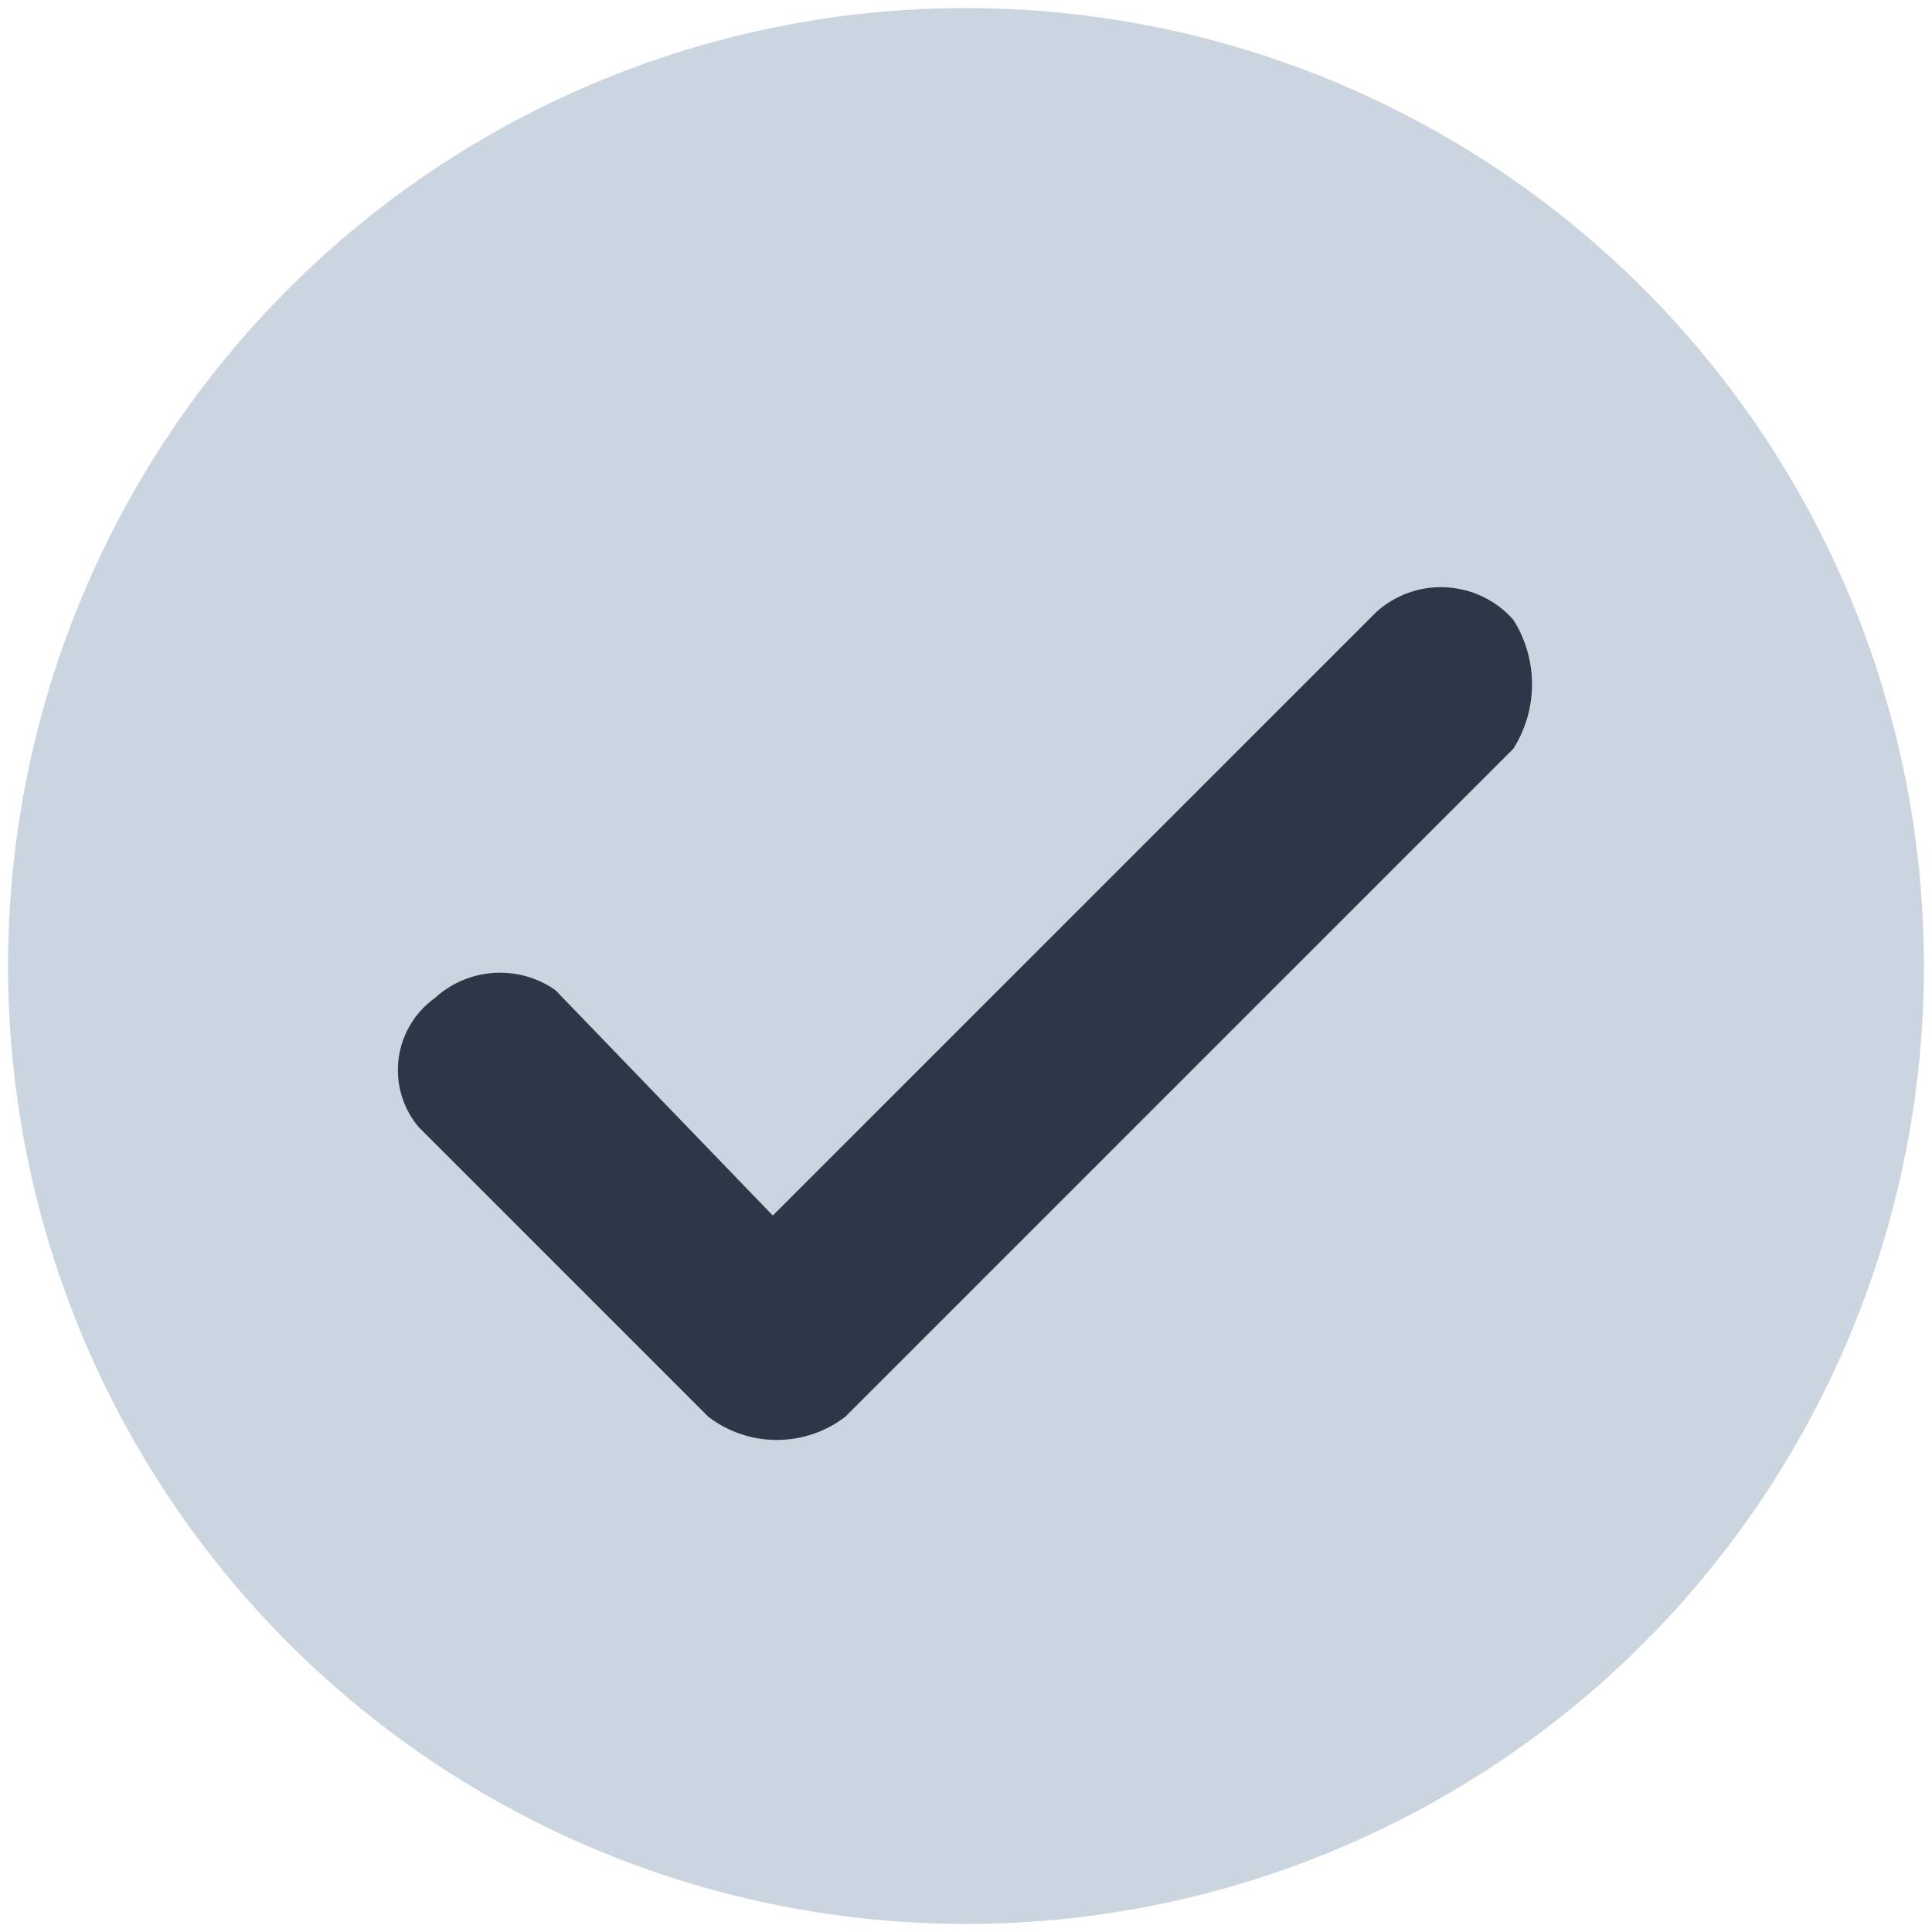 <svg id="icon-check" xmlns="http://www.w3.org/2000/svg" viewBox="0 0 24 24"><title>icon-check</title><circle cx="12" cy="12" r="11.9" fill="#cbd5e0"/><path d="M9.6,15.1l7.5-7.5a1.2,1.2,0,0,1,1.7.1,1.5,1.5,0,0,1,0,1.6l-8.3,8.3a1.4,1.4,0,0,1-1.7,0L5.2,14a1.1,1.1,0,0,1,.2-1.6,1.2,1.2,0,0,1,1.5-.1Z" fill="#2d3748"/></svg>